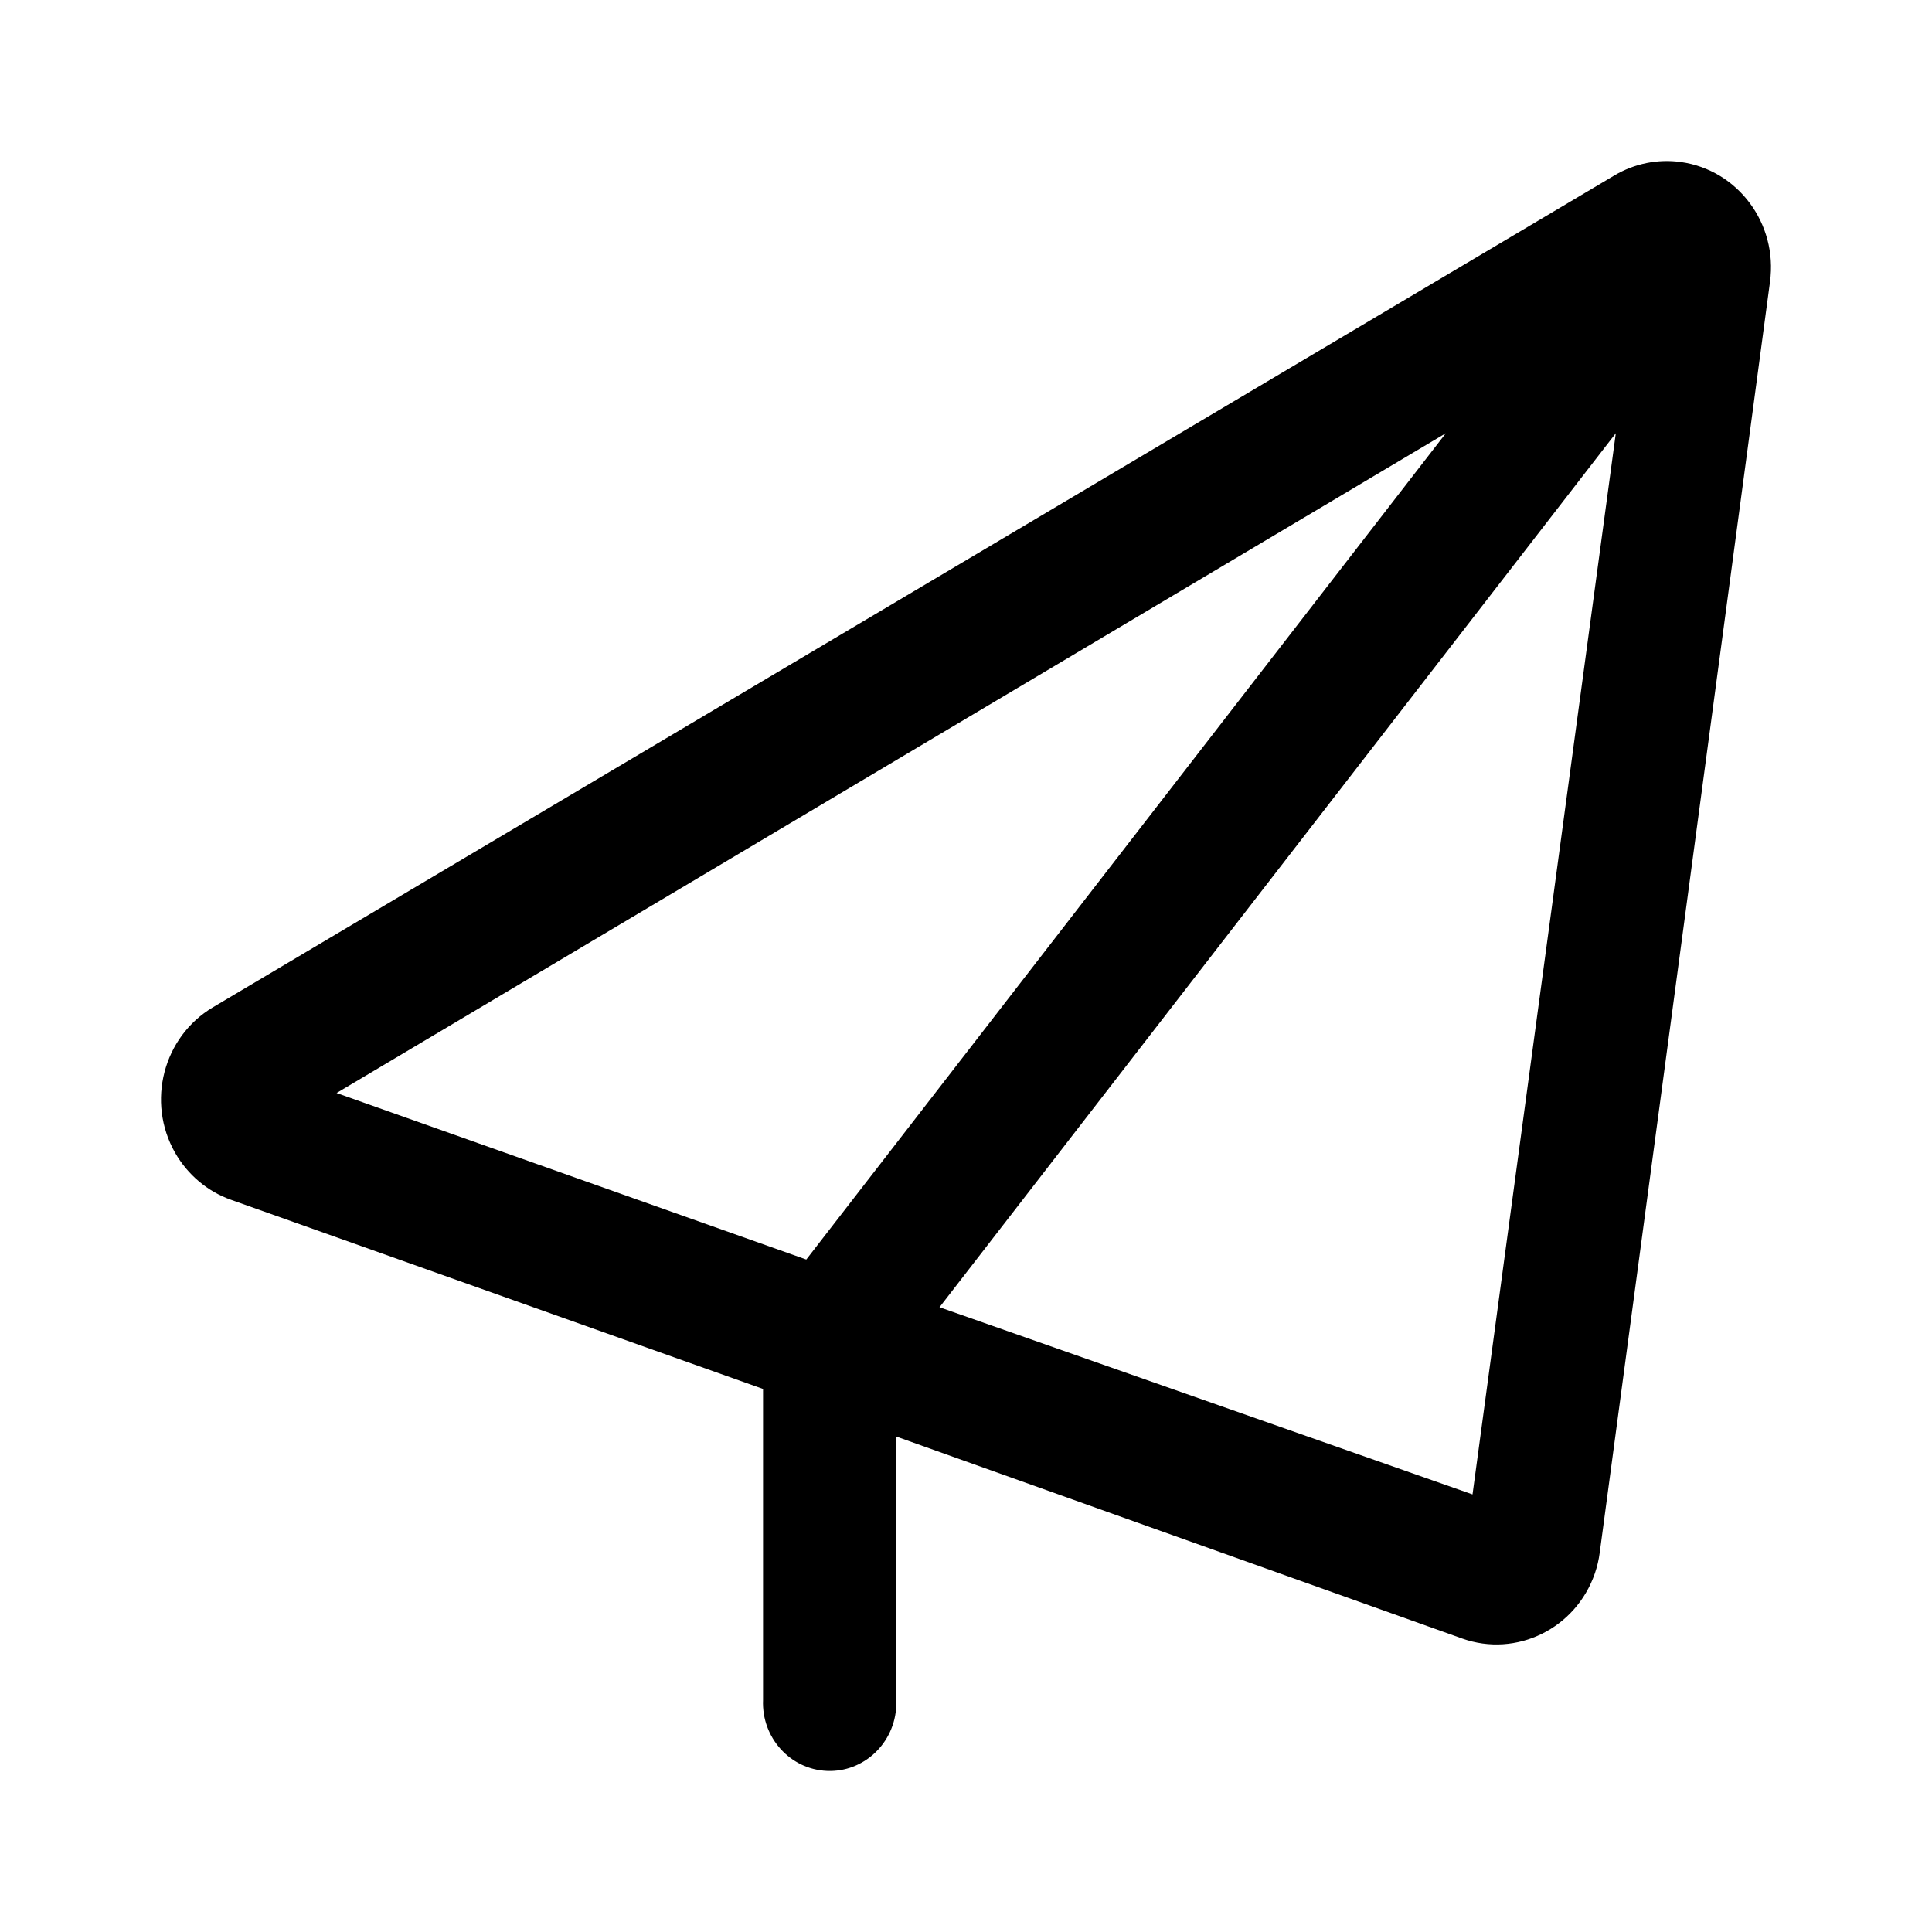 <svg xmlns="http://www.w3.org/2000/svg" xmlns:xlink="http://www.w3.org/1999/xlink" width="192" height="192" viewBox="0 0 192 192" fill="none"><defs><rect id="path_0" x="0" y="0" width="192" height="192" /></defs><g opacity="1" transform="translate(0 0)  rotate(0 96 96)"><mask id="bg-mask-0" fill="white"><use xlink:href="#path_0"/></mask><g mask="url(#bg-mask-0)" ><path id="分组 1" fill-rule="evenodd" style="fill:#000000" transform="translate(16 16)  rotate(0 80 80)" opacity="1" d="M129.301 146.832C134.701 148.752 140.611 145.852 142.501 140.342C142.731 139.672 142.891 138.982 142.981 138.282L159.901 12.002C160.681 6.222 156.711 0.892 151.041 0.102C148.761 -0.218 146.431 0.252 144.441 1.432L5.161 84.103C0.211 87.043 -1.469 93.513 1.401 98.562C2.651 100.742 4.611 102.402 6.951 103.232L59.831 122.032L59.831 152.962C59.681 156.692 62.531 159.842 66.191 159.992C69.841 160.142 72.931 157.232 73.071 153.492C73.081 153.312 73.081 153.142 73.071 152.962L73.071 126.762L129.301 146.832Z M17.449 92.622L64.129 109.172L127.689 27.052L17.449 92.622Z M130.338 132.512L144.578 27.052L77.368 113.912L130.338 132.512Z " /></g></g></svg>
